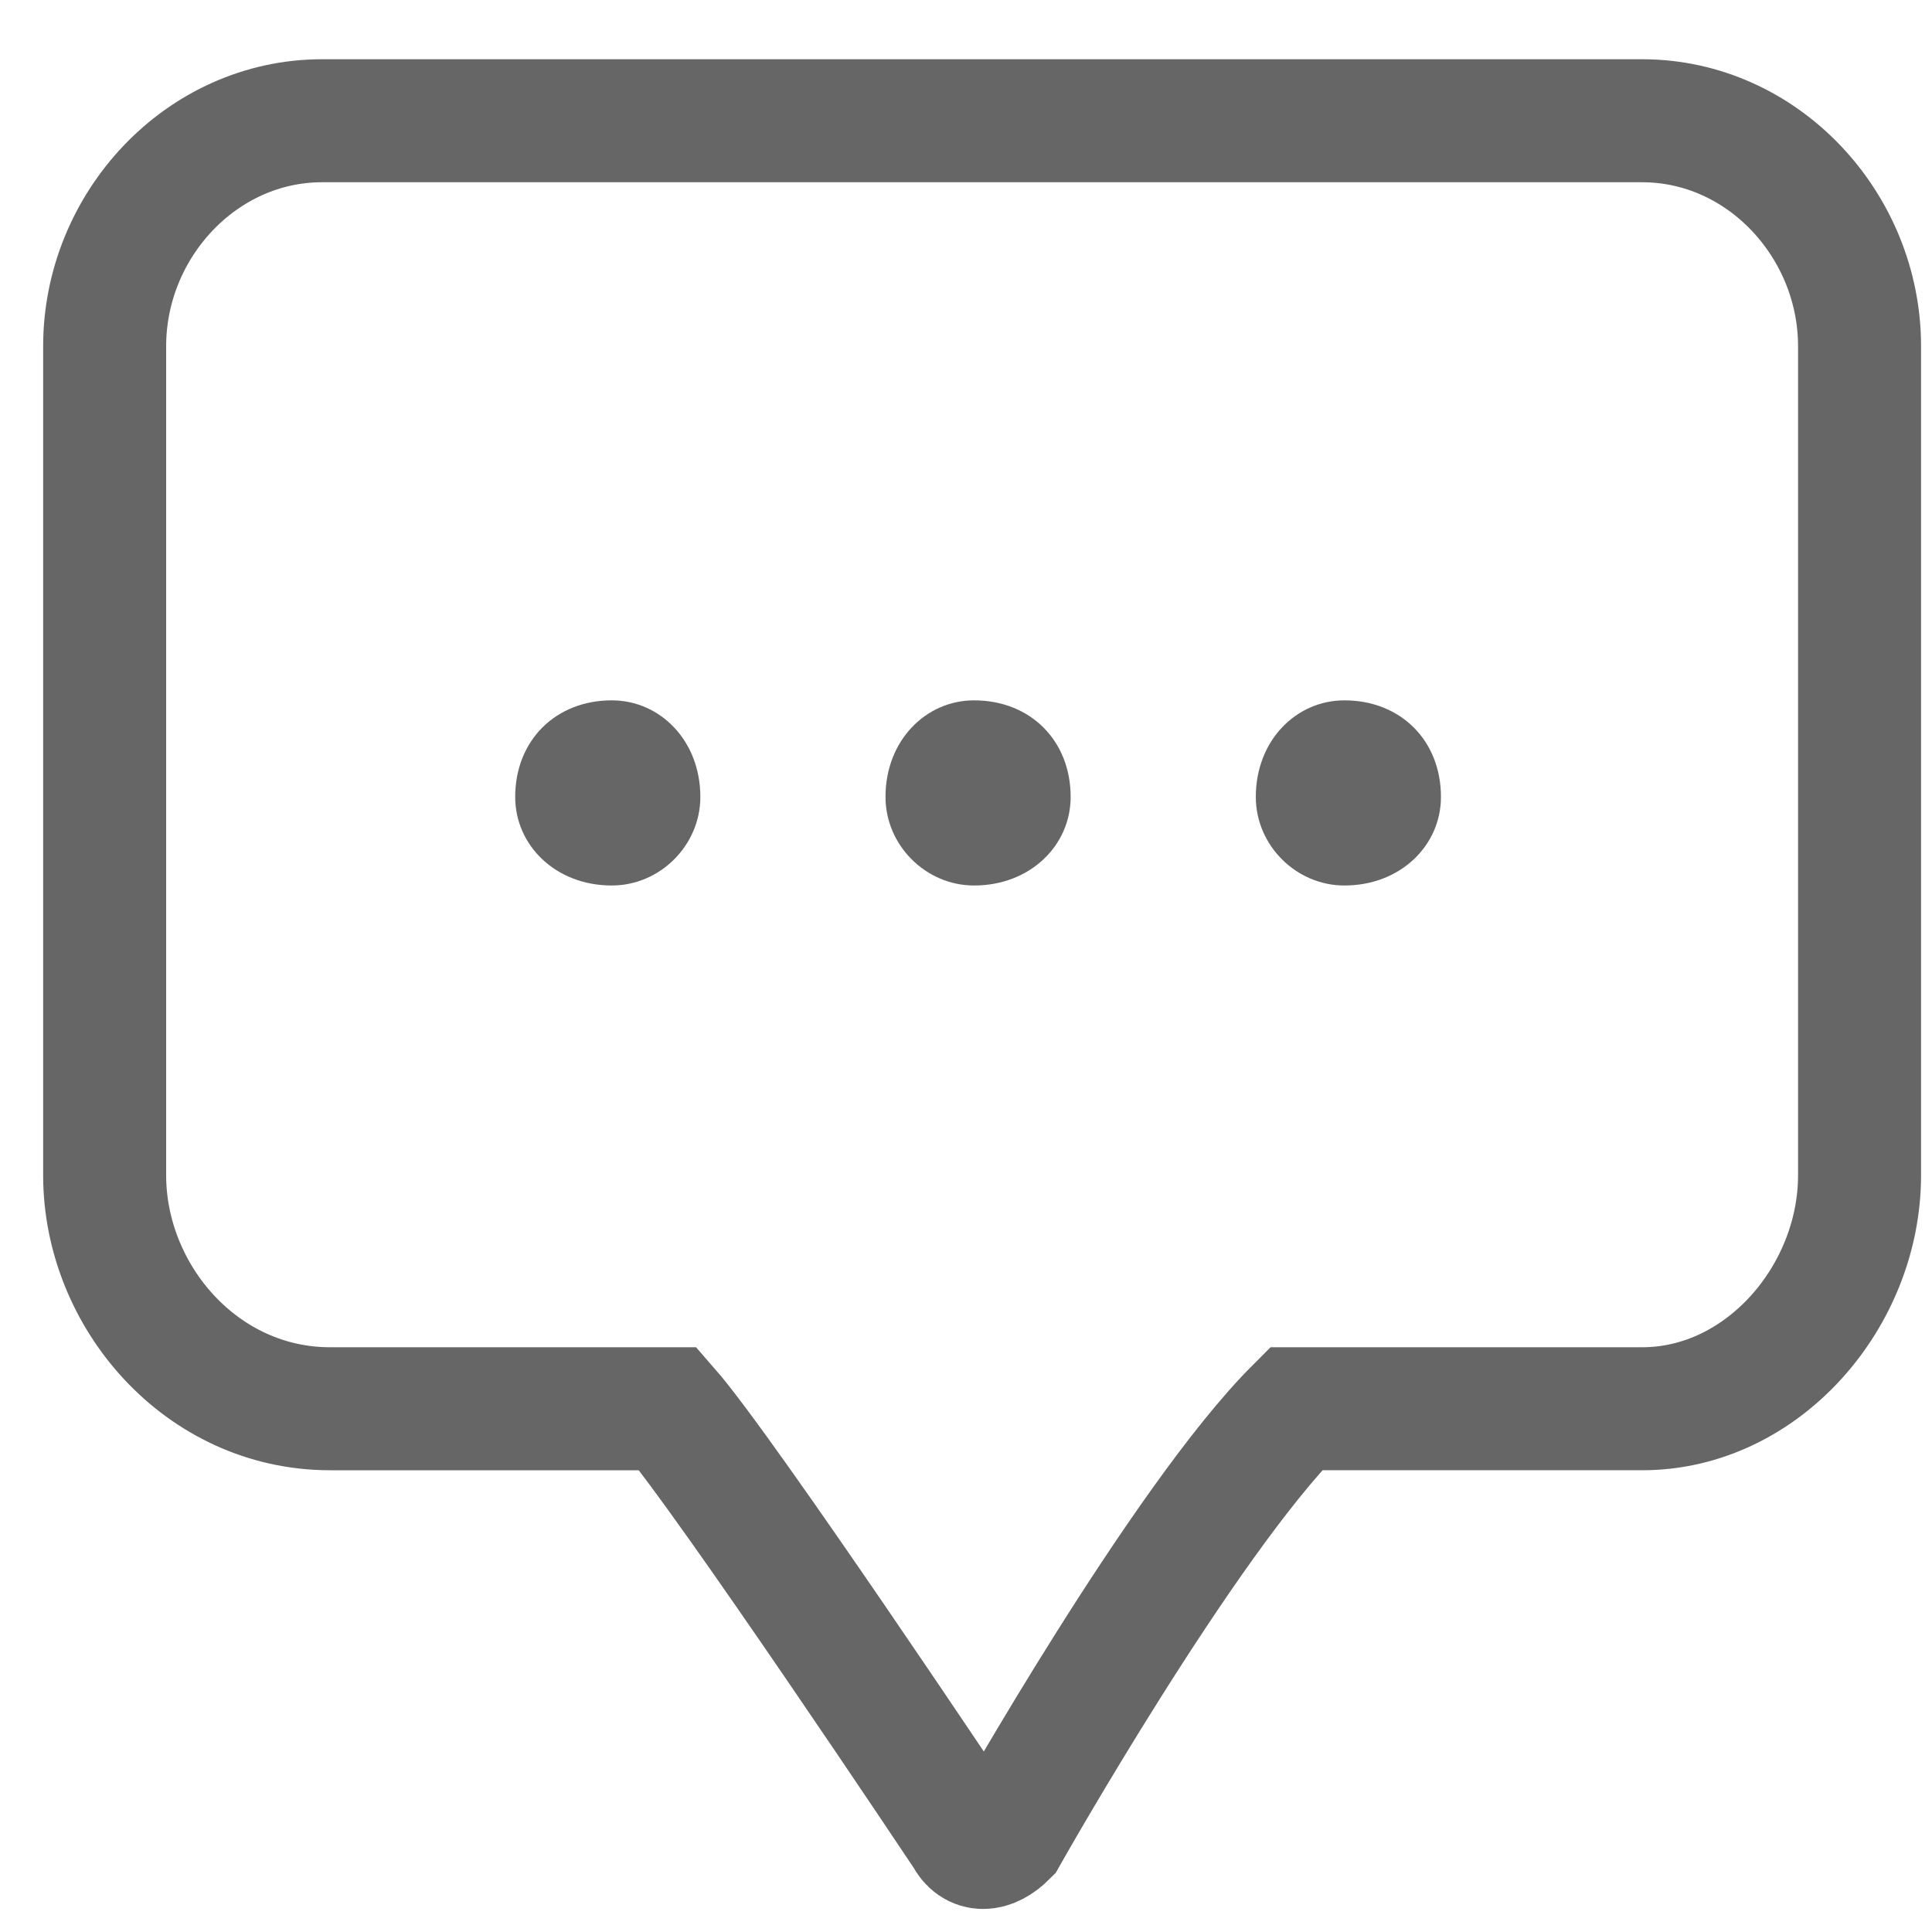 <?xml version="1.0" encoding="UTF-8" standalone="no"?>
<!DOCTYPE svg PUBLIC "-//W3C//DTD SVG 1.1//EN"
"http://www.w3.org/Graphics/SVG/1.1/DTD/svg11.dtd">


<!-- Page 1 -->
<svg x="0" y="0" width="24" height="24" viewBox="0 0 24 24" version="1.1" xmlns="http://www.w3.org/2000/svg" xmlns:xlink="http://www.w3.org/1999/xlink"
style="display: block;margin-left: auto;margin-right: auto;">
<defs>
<clipPath id="c0_1"><path d="M7.6,11C6.9,11,6.4,10.5,6.4,9.9c0,-.7,.5,-1.2,1.2,-1.2c.6,0,1.1,.5,1.1,1.2c0,.6,-.5,1.1,-1.1,1.1Zm4.5,0C11.5,11,11,10.5,11,9.9c0,-.7,.5,-1.2,1.1,-1.2c.7,0,1.2,.5,1.2,1.2c0,.6,-.5,1.1,-1.2,1.1Zm4.6,0c-.6,0,-1.1,-.5,-1.1,-1.1c0,-.7,.5,-1.2,1.1,-1.2c.7,0,1.2,.5,1.2,1.2c0,.6,-.5,1.1,-1.2,1.1Z" /></clipPath>

<style type="text/css"><![CDATA[

.g0_1{
fill: none;
stroke: #666666;
stroke-width: 1.528;
stroke-linecap: butt;
stroke-linejoin: miter;
}
.g1_1{
fill: #666666;
}

]]></style>

</defs>
<path d="M0,0
L0,24
L24,24
L24,0 Z " 
fill="#FFFFFF" stroke="none" />
<path d="M16.1,17.5c-1.4,1.4,-3.6,5.3,-3.6,5.3c-.2,.2,-.4,.2,-.5,0c0,0,-3,-4.5,-3.7,-5.3H4.1C2.5,17.5,1.3,16.1,1.3,14.6V4.3C1.3,2.8,2.5,1.5,4,1.5H20.4c1.5,0,2.7,1.3,2.7,2.8V14.6c0,1.5,-1.2,2.9,-2.7,2.9H16.1Z" class="g0_1" />
<g clip-path="url(#c0_1)">
<path d="M-1.1,1.1H25.5V18.6H-1.1Z" class="g1_1" />
</g>

</svg>
